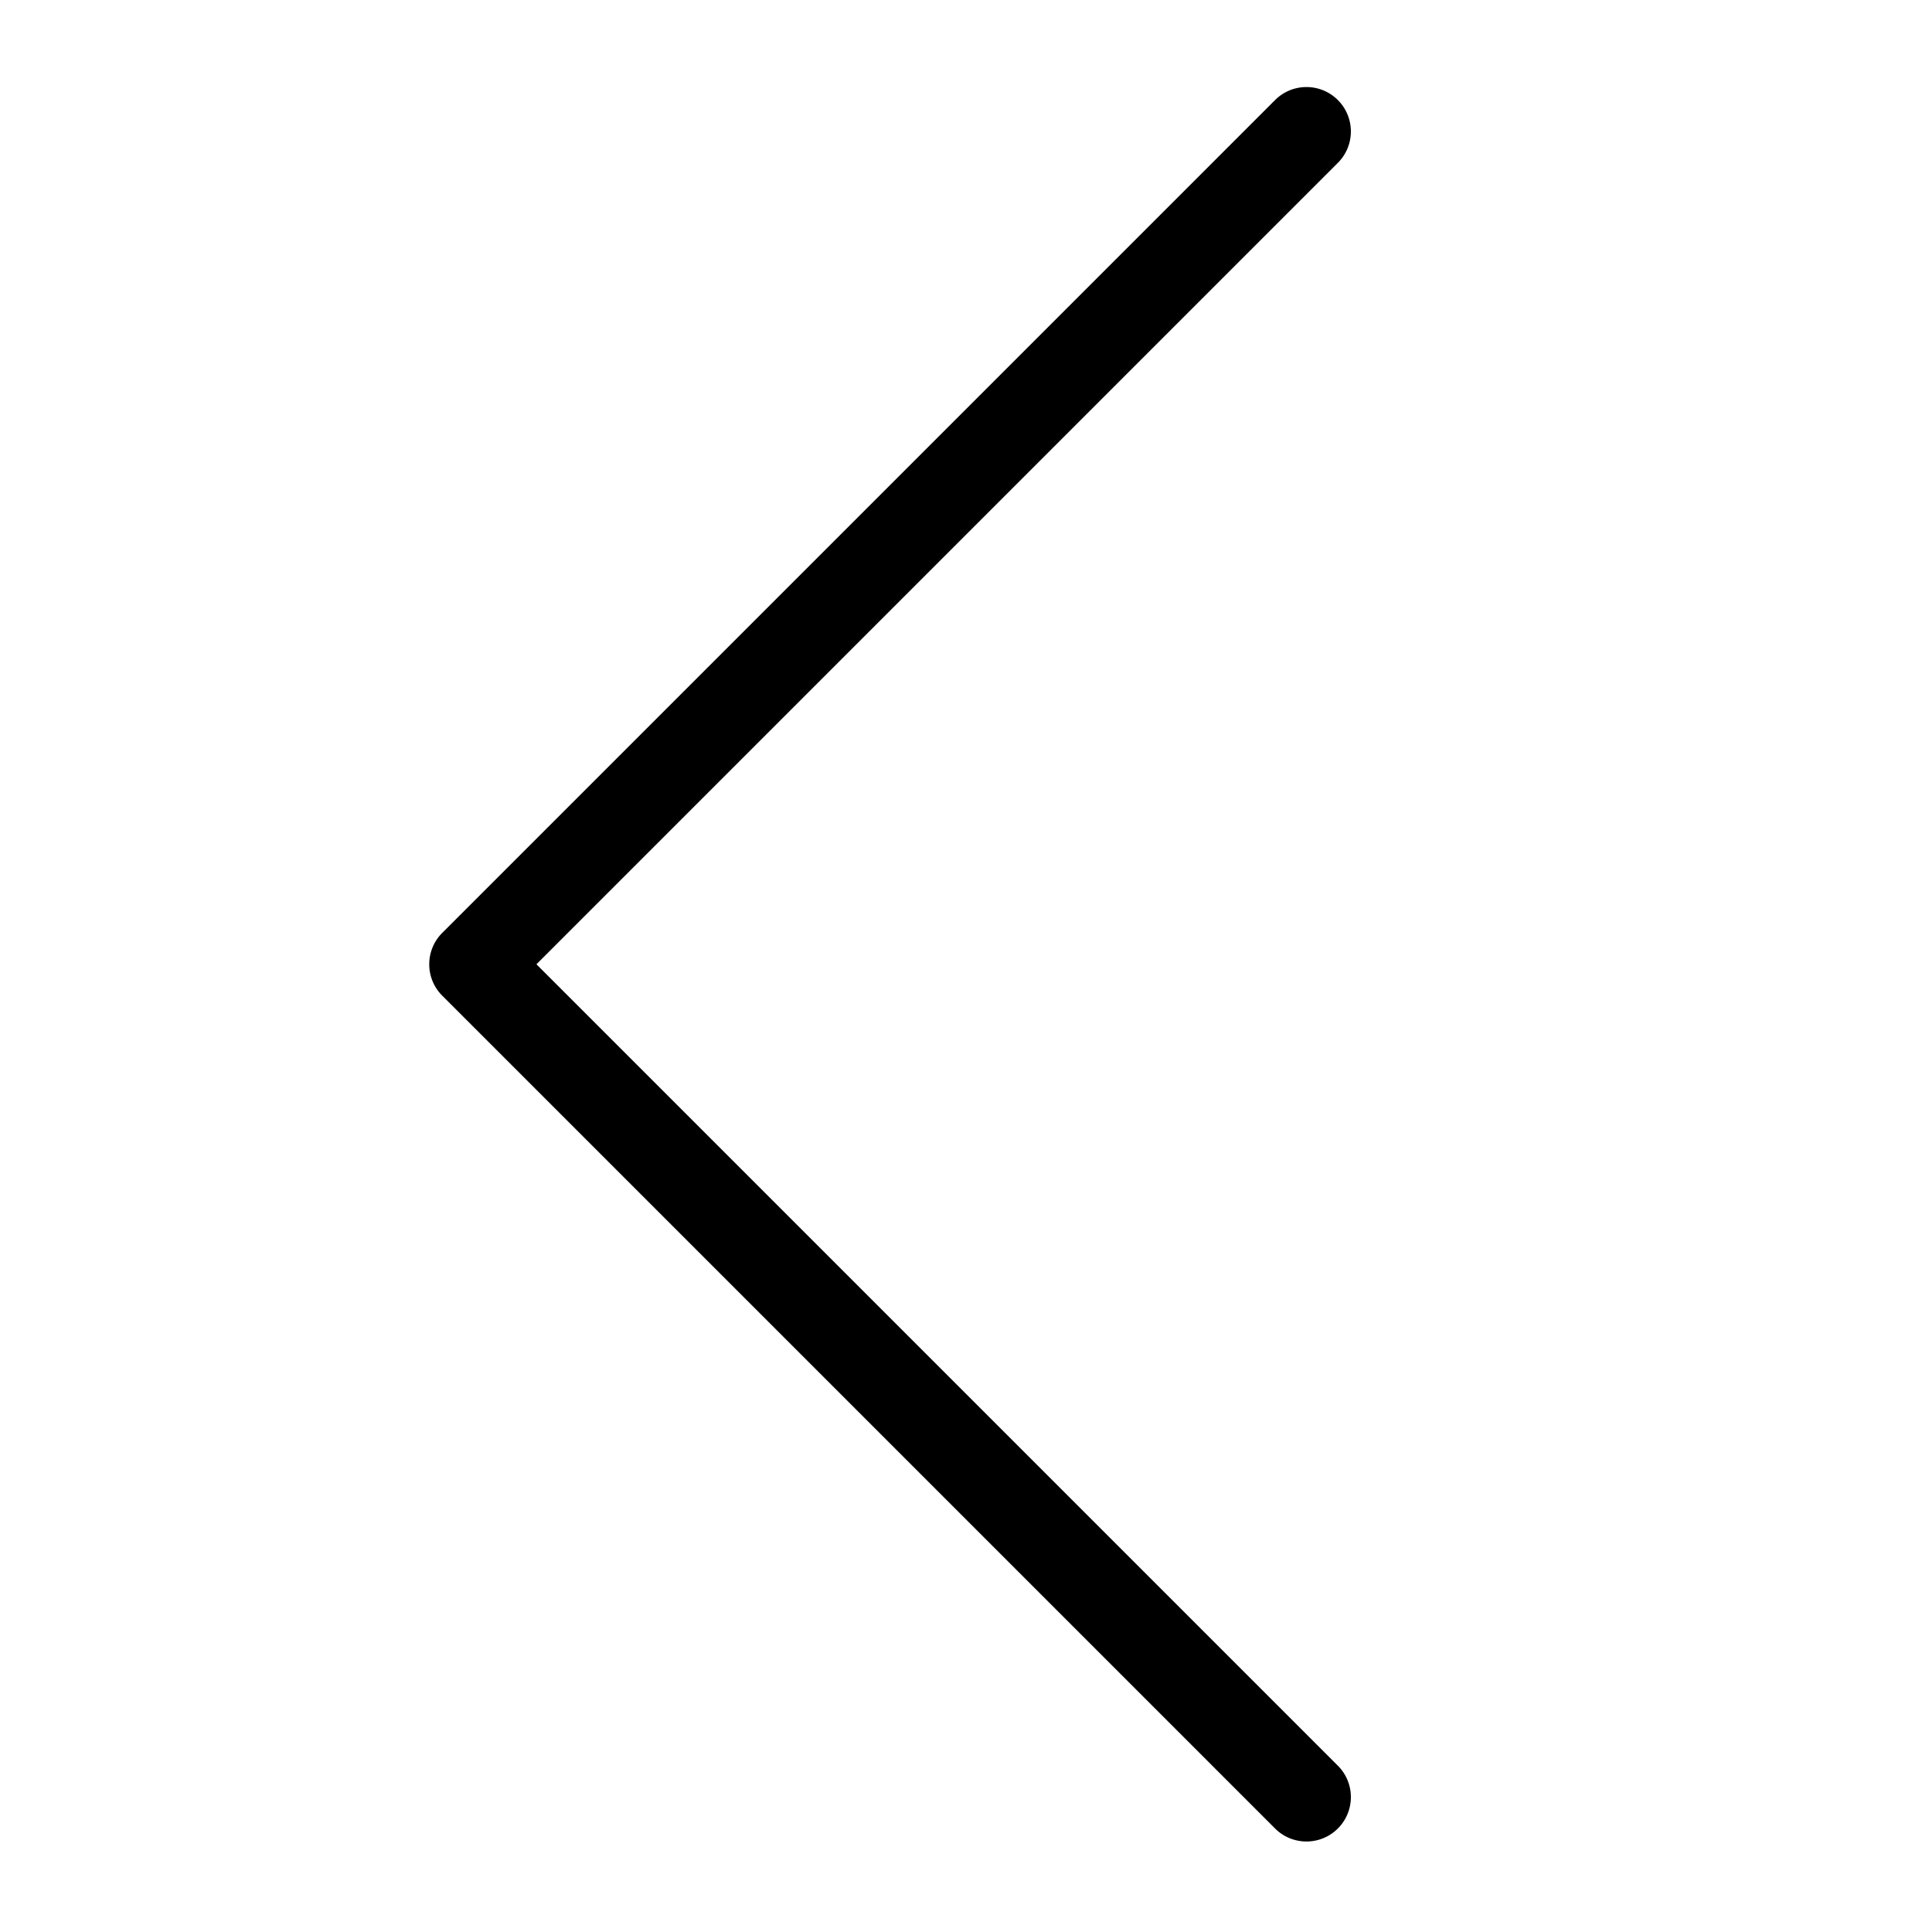 <?xml version="1.0" standalone="no"?><!DOCTYPE svg PUBLIC "-//W3C//DTD SVG 1.1//EN" "http://www.w3.org/Graphics/SVG/1.1/DTD/svg11.dtd"><svg t="1548124516165" class="icon" style="" viewBox="0 0 1024 1024" version="1.1" xmlns="http://www.w3.org/2000/svg" p-id="1641" xmlns:xlink="http://www.w3.org/1999/xlink" width="200" height="200"><defs><style type="text/css"></style></defs><path d="M692.454 46.141a23.458 23.458 0 0 1 16.641 6.892c9.191 9.191 9.191 24.093 0 33.283l-424.77 424.77L709.095 935.856c9.191 9.191 9.191 24.091 0 33.281s-24.091 9.191-33.281 0l-441.411-441.411c-9.19-9.191-9.19-24.091 0-33.281L675.814 53.033a23.461 23.461 0 0 1 16.641-6.892z" p-id="1642"></path></svg>